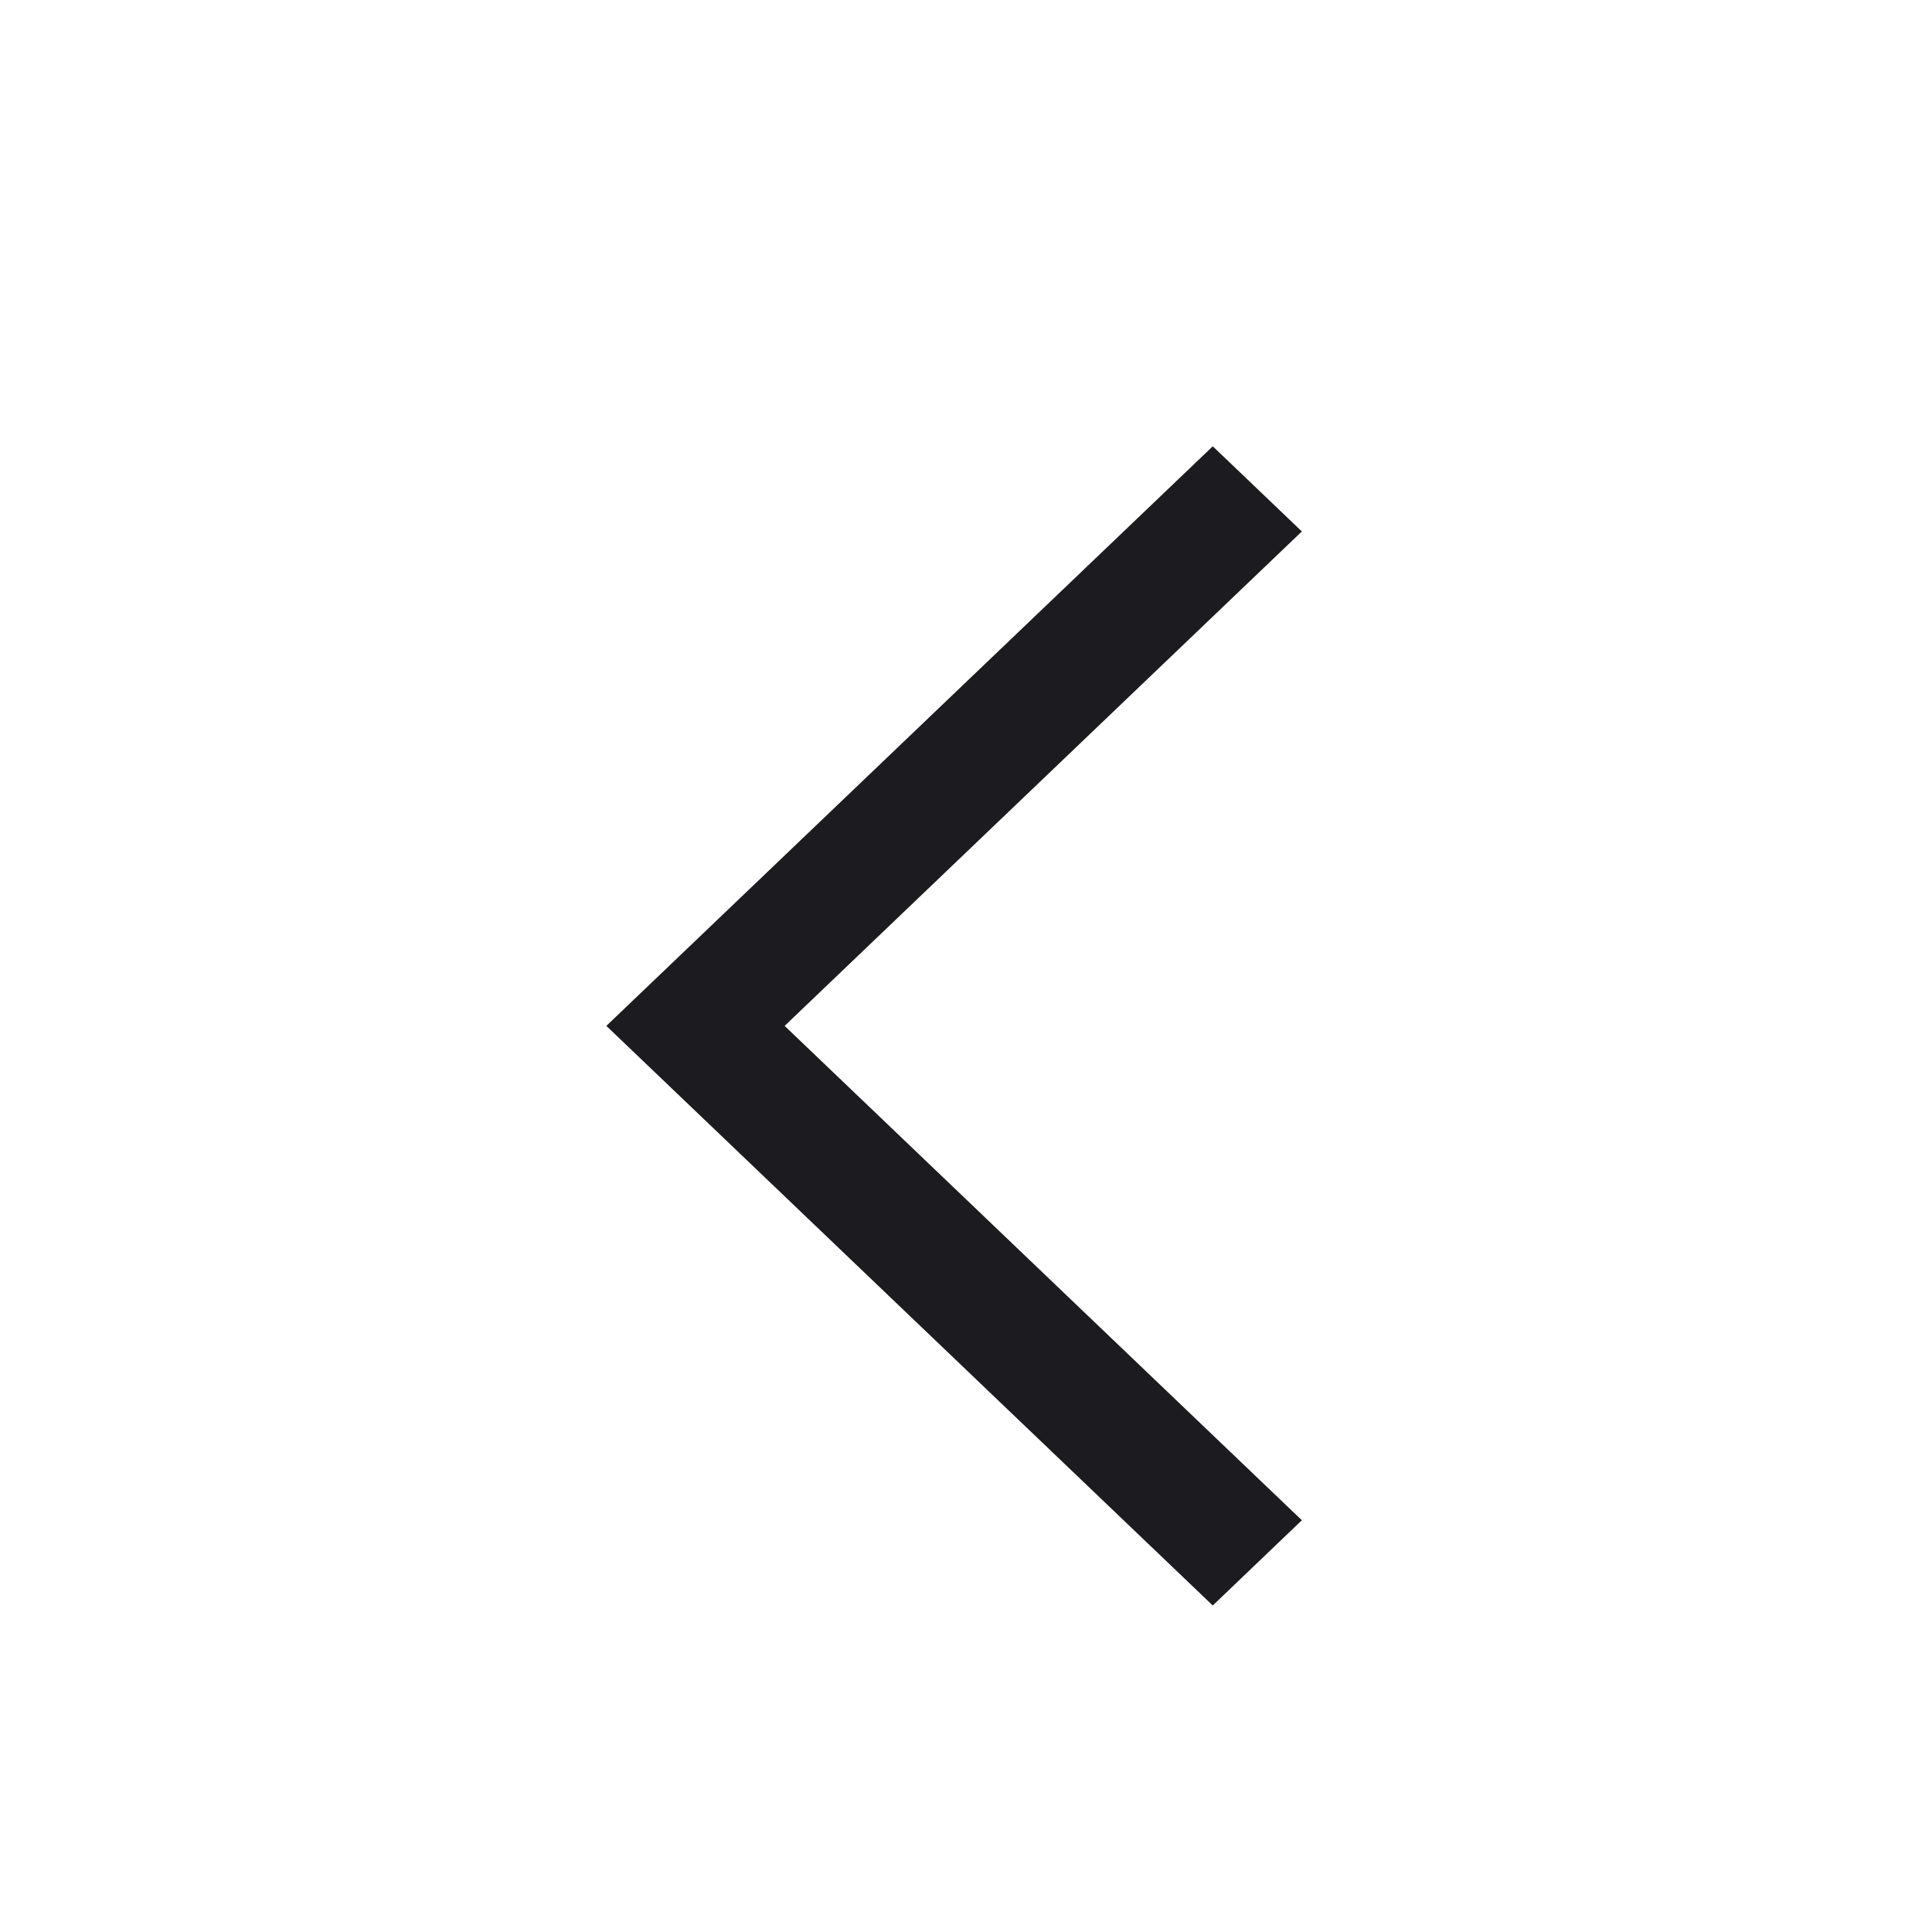<svg width="25" height="25" viewBox="0 0 25 25" fill="none" xmlns="http://www.w3.org/2000/svg">
<g id="arrow_back_ios">
<mask id="mask0_352_2704" style="mask-type:alpha" maskUnits="userSpaceOnUse" x="0" y="0" width="25" height="25">
<rect id="Bounding box" x="0.846" y="0.775" width="24" height="24" fill="#D9D9D9"/>
</mask>
<g mask="url(#mask0_352_2704)">
<path id="arrow_back_ios_2" d="M15.693 20.775L7.846 13.275L15.693 5.775L16.846 6.877L10.153 13.275L16.846 19.672L15.693 20.775Z" fill="#1C1B1F"/>
</g>
</g>
</svg>
